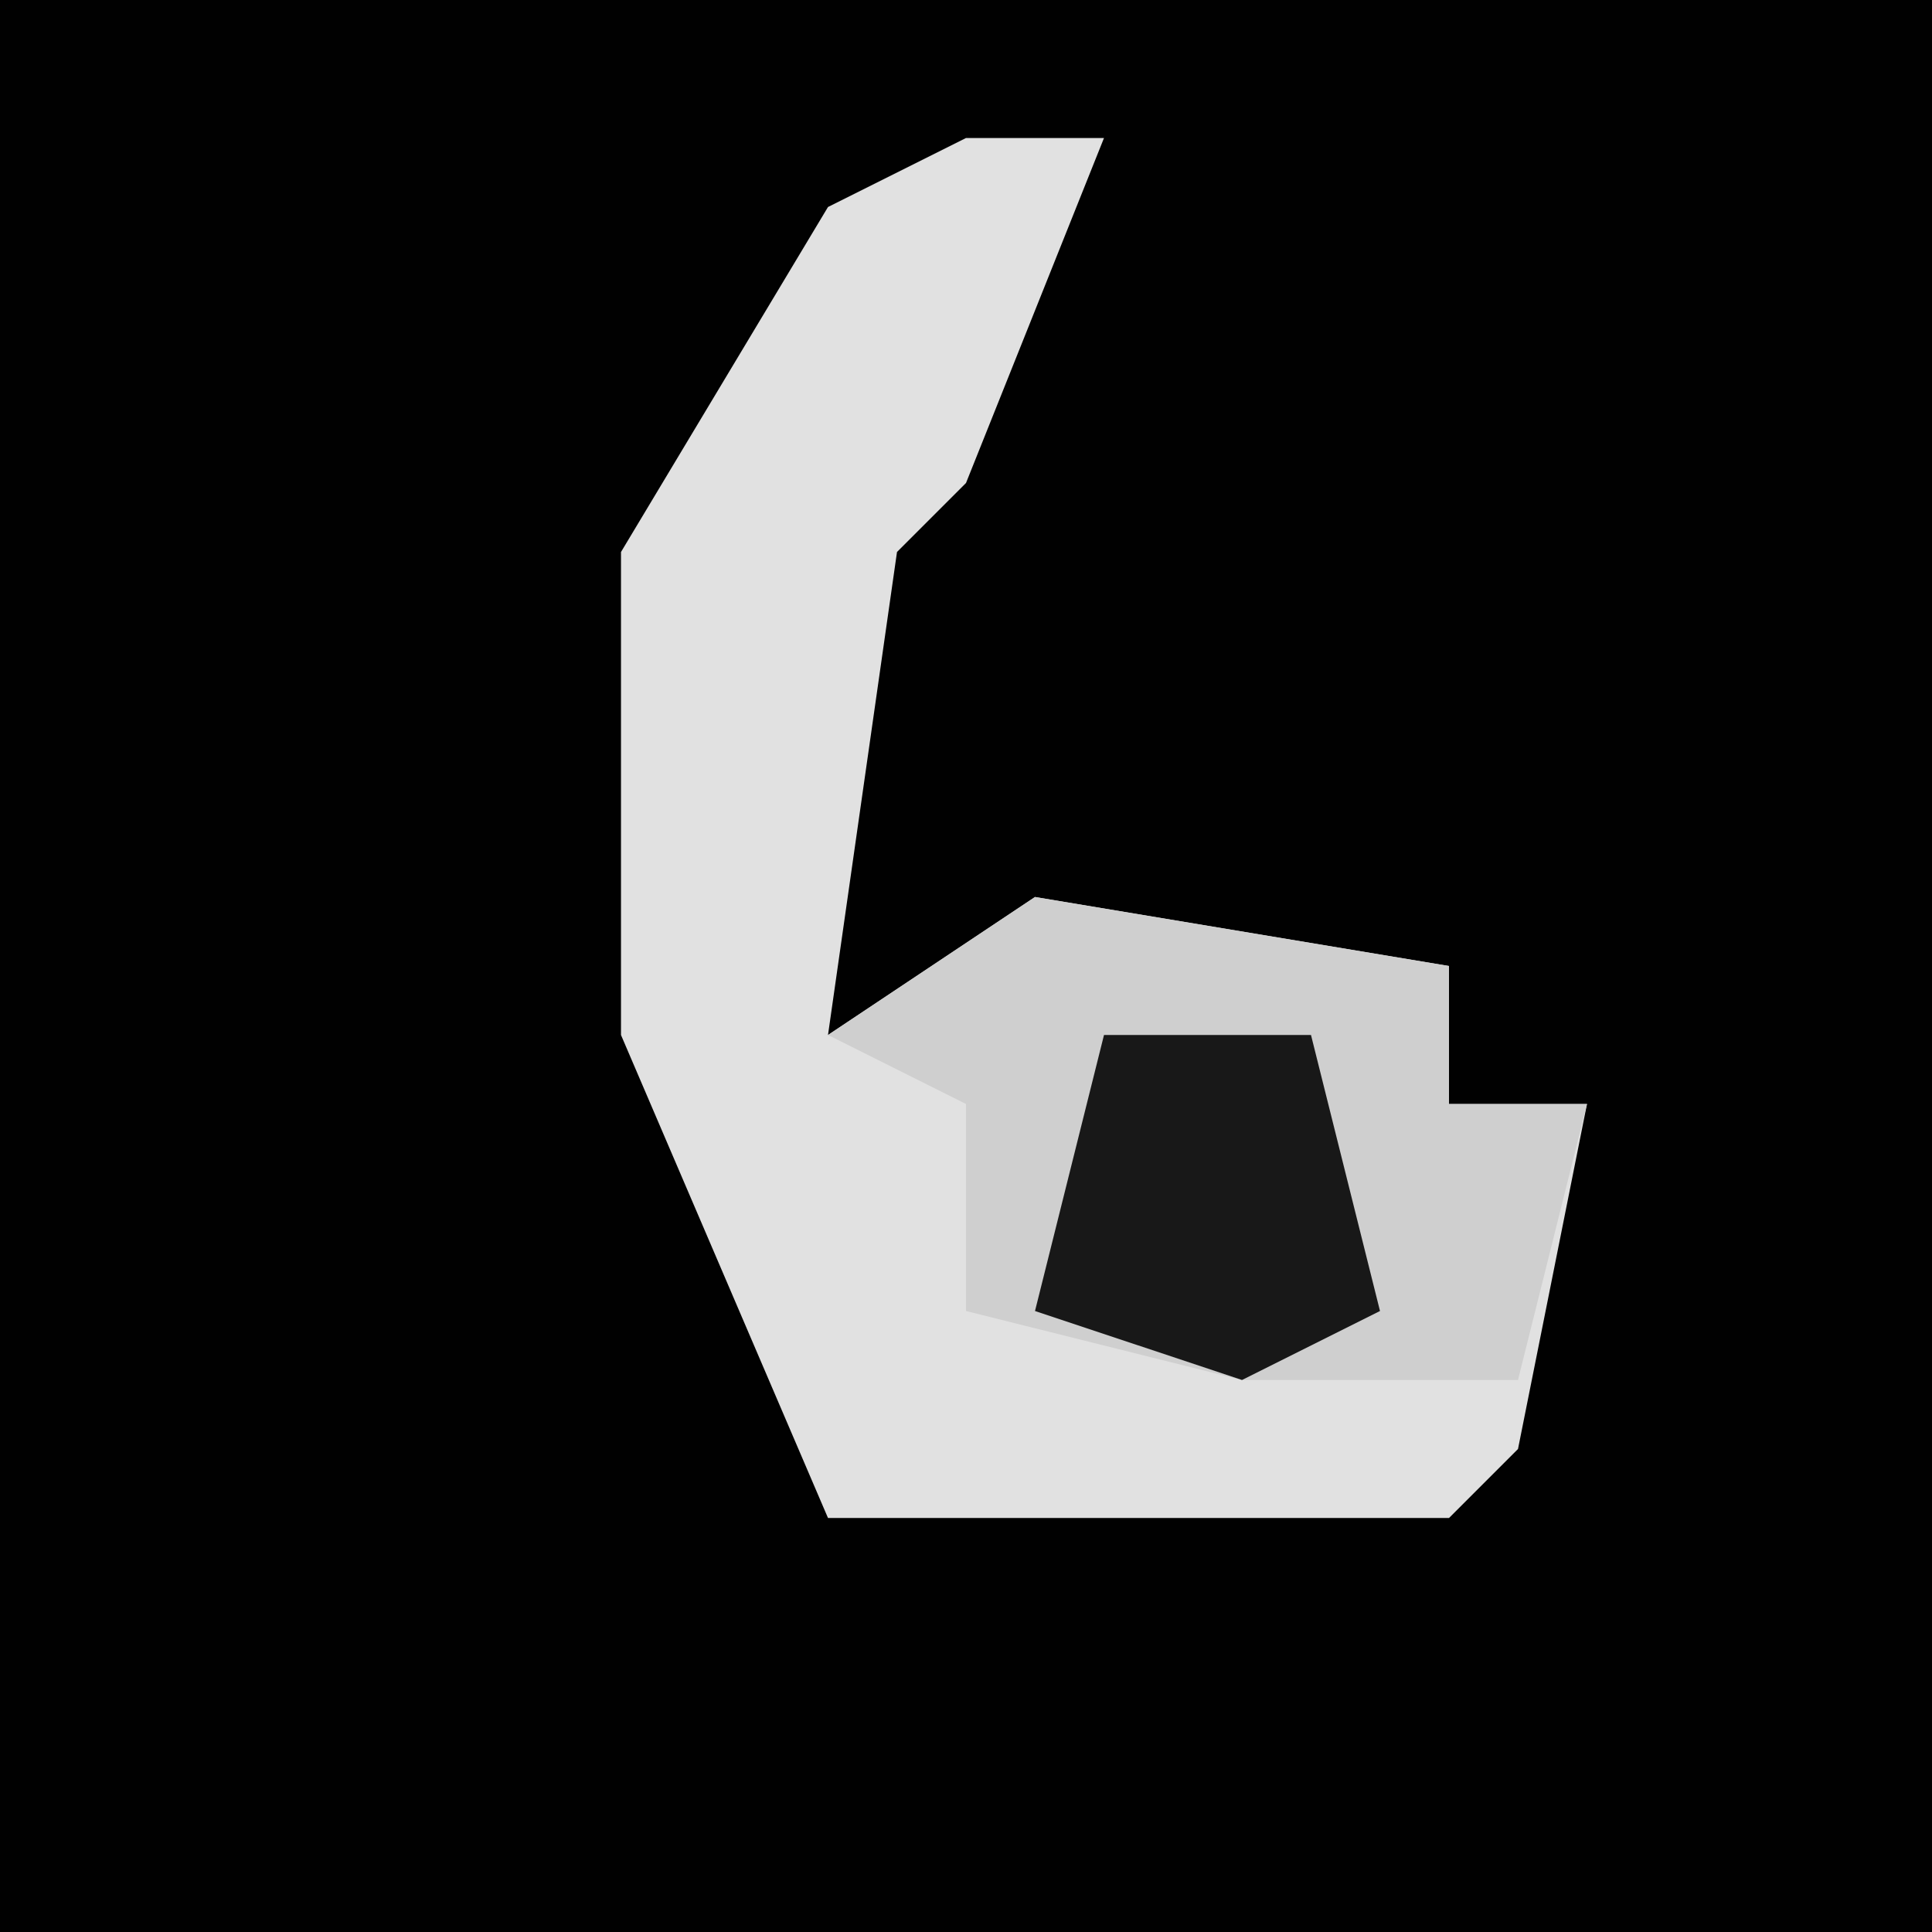 <?xml version="1.0" encoding="UTF-8"?>
<svg version="1.1" xmlns="http://www.w3.org/2000/svg" width="28" height="28">
<path d="M0,0 L28,0 L28,28 L0,28 Z " fill="#010101" transform="translate(0,0)"/>
<path d="M0,0 L2,0 L0,5 L-1,6 L-2,13 L1,11 L7,12 L7,14 L9,14 L8,19 L7,20 L-2,20 L-5,13 L-5,6 L-2,1 Z " fill="#E1E1E1" transform="translate(14,2)"/>
<path d="M0,0 L6,1 L6,3 L8,3 L7,7 L3,7 L-1,6 L-1,3 L-3,2 Z " fill="#CFCFCF" transform="translate(15,13)"/>
<path d="M0,0 L3,0 L4,4 L2,5 L-1,4 Z " fill="#181818" transform="translate(16,15)"/>
</svg>
